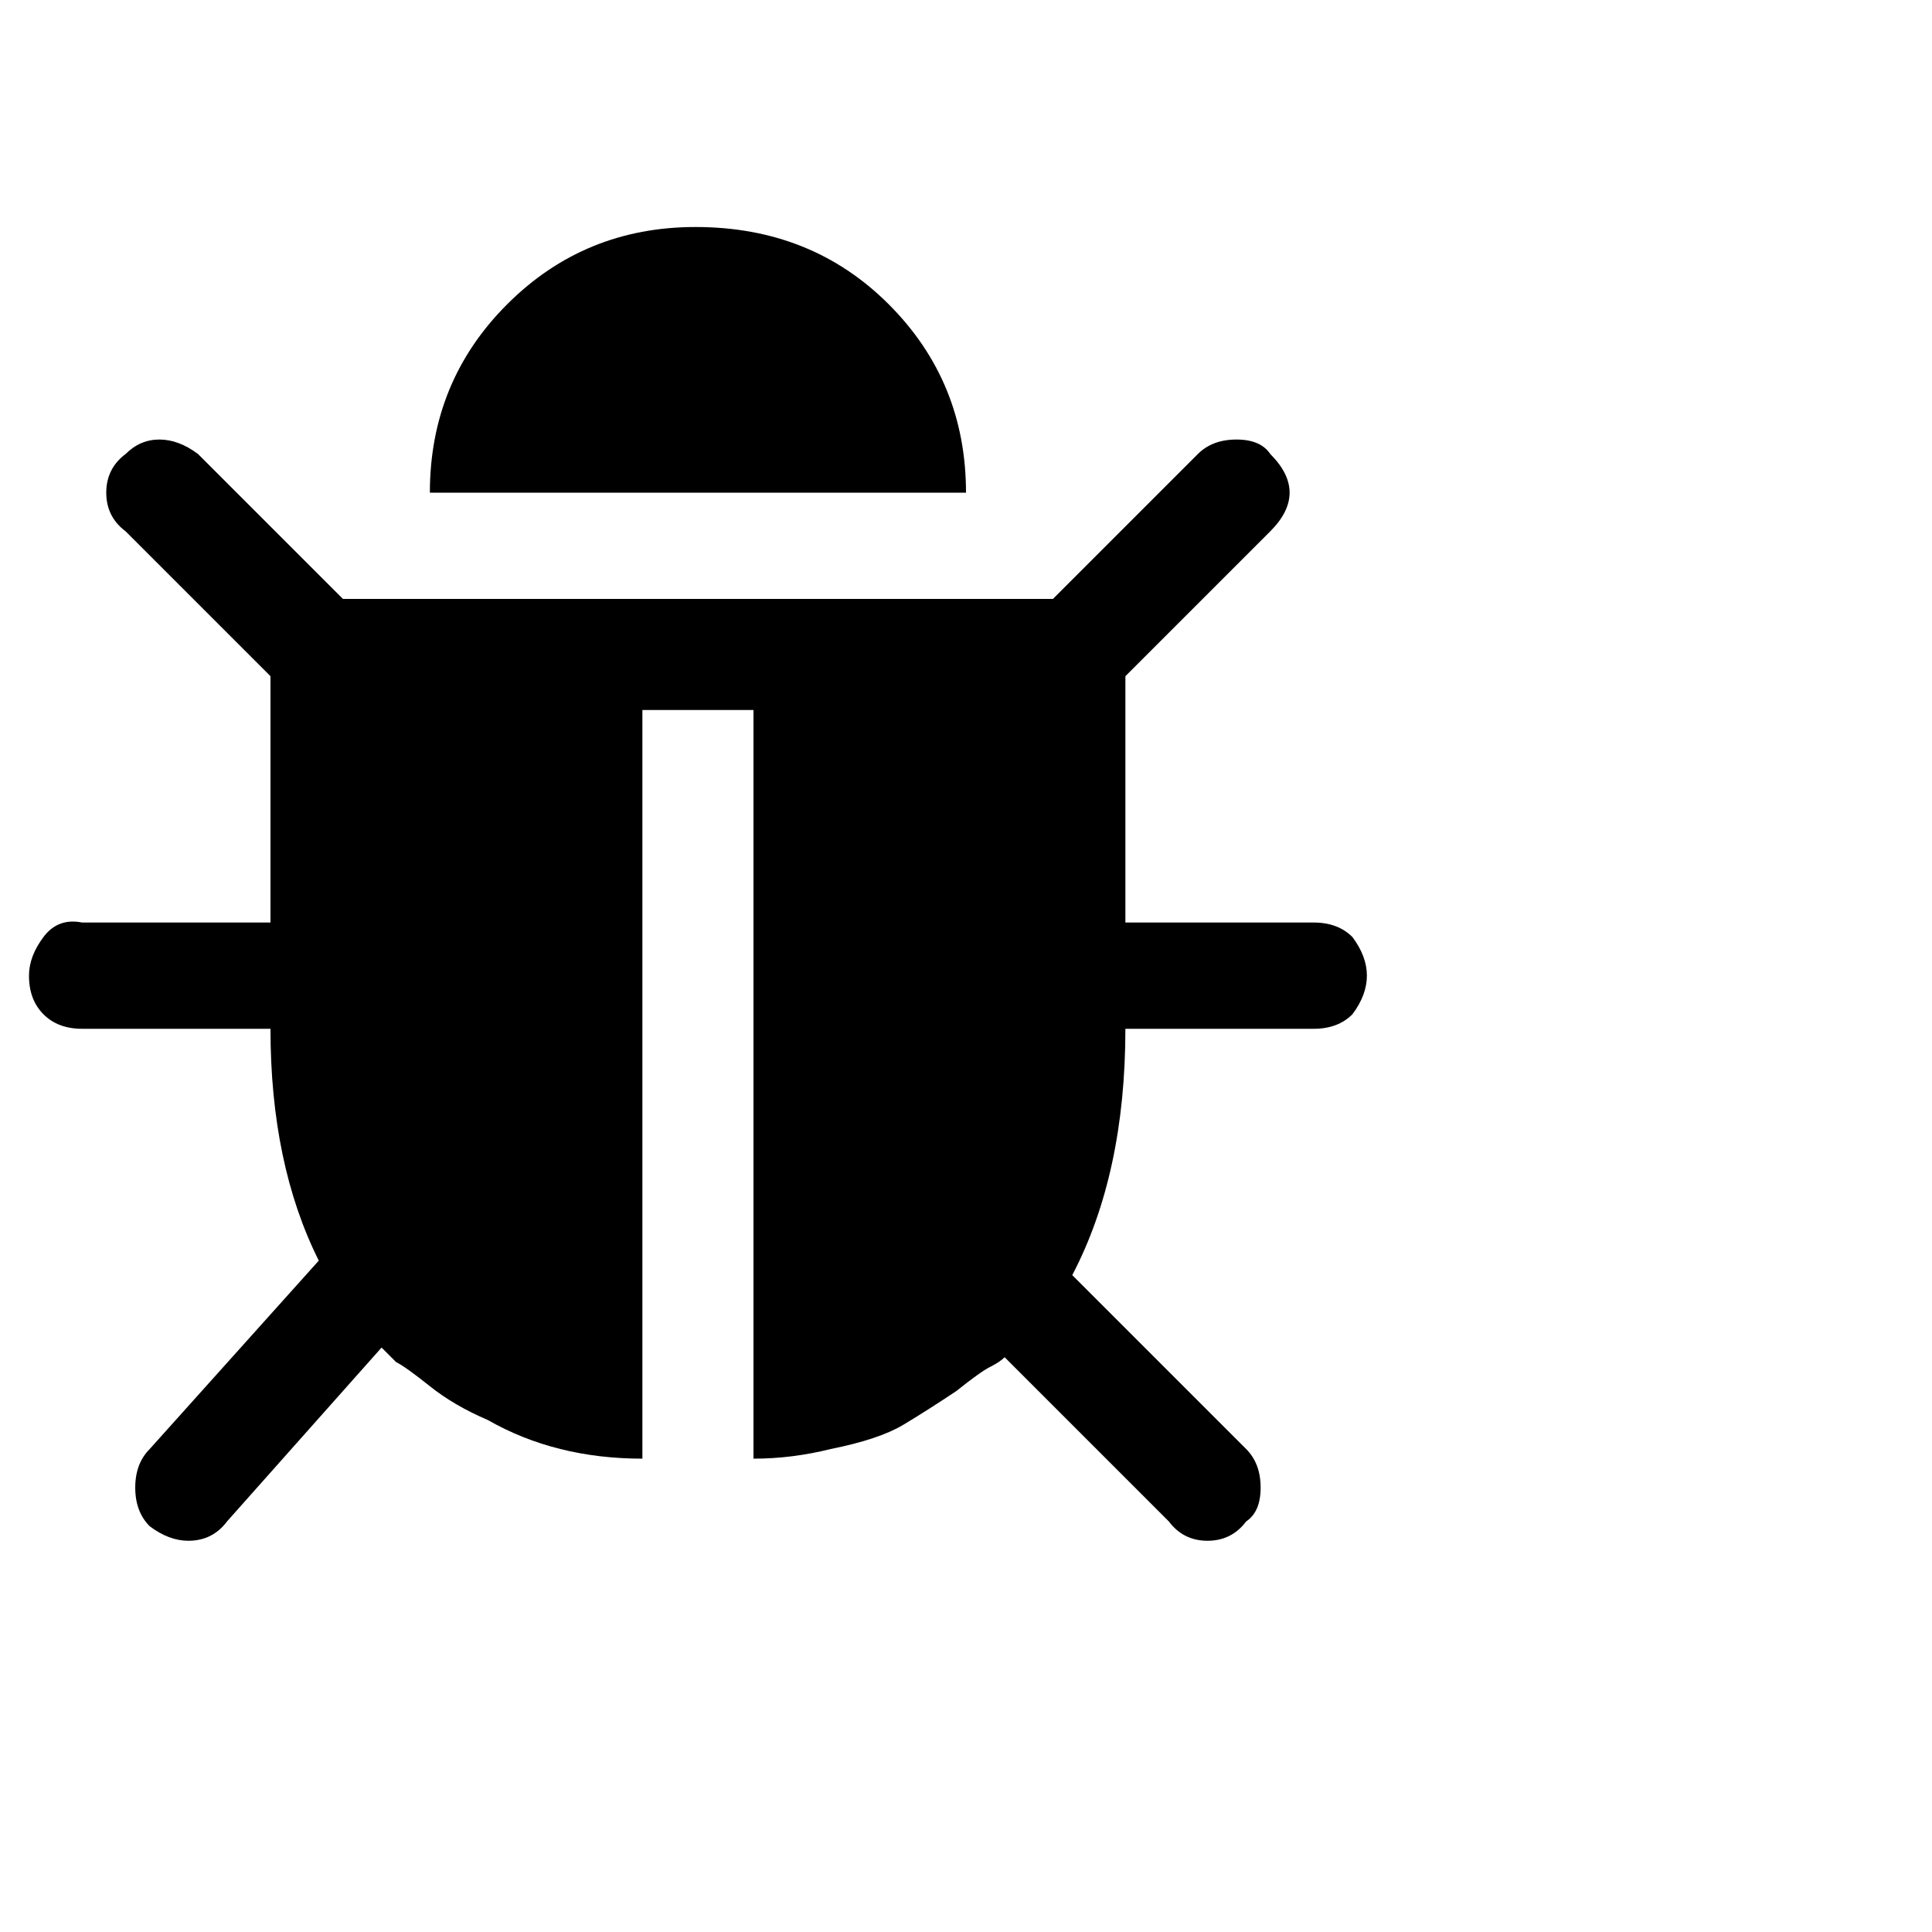 <?xml version="1.0"?><svg viewBox="0 0 40 40" xmlns="http://www.w3.org/2000/svg" height="40" width="40"><path d="m28 19.4q0.3 0.4 0.3 0.8t-0.3 0.8q-0.3 0.3-0.8 0.3h-3.9q0 3-1.1 5.1l3.6 3.6q0.3 0.3 0.3 0.8t-0.3 0.7q-0.3 0.4-0.8 0.4t-0.8-0.4l-3.4-3.4q-0.1 0.1-0.3 0.2t-0.7 0.5q-0.6 0.4-1.1 0.7t-1.5 0.5q-0.8 0.2-1.6 0.2v-15.5h-2.3v15.5q-0.9 0-1.7-0.2t-1.5-0.6q-0.7-0.3-1.2-0.7t-0.7-0.5l-0.3-0.3-3.2 3.6q-0.3 0.4-0.8 0.4-0.4 0-0.8-0.3-0.3-0.3-0.3-0.8t0.3-0.8l3.5-3.9q-1-2-1-4.8h-3.9q-0.5 0-0.8-0.3t-0.3-0.8q0-0.4 0.3-0.8t0.8-0.3h3.9v-5.1l-3-3q-0.4-0.3-0.4-0.8t0.4-0.8q0.3-0.3 0.7-0.3t0.8 0.3l3 3h14.7l3-3q0.3-0.3 0.8-0.3t0.7 0.3q0.4 0.4 0.4 0.8t-0.4 0.8l-3 3v5.1h3.9q0.5 0 0.8 0.3z m-8-9.2h-11.1q0-2.3 1.6-3.9t3.9-1.6q2.4 0 4 1.6t1.6 3.9z"></path></svg>